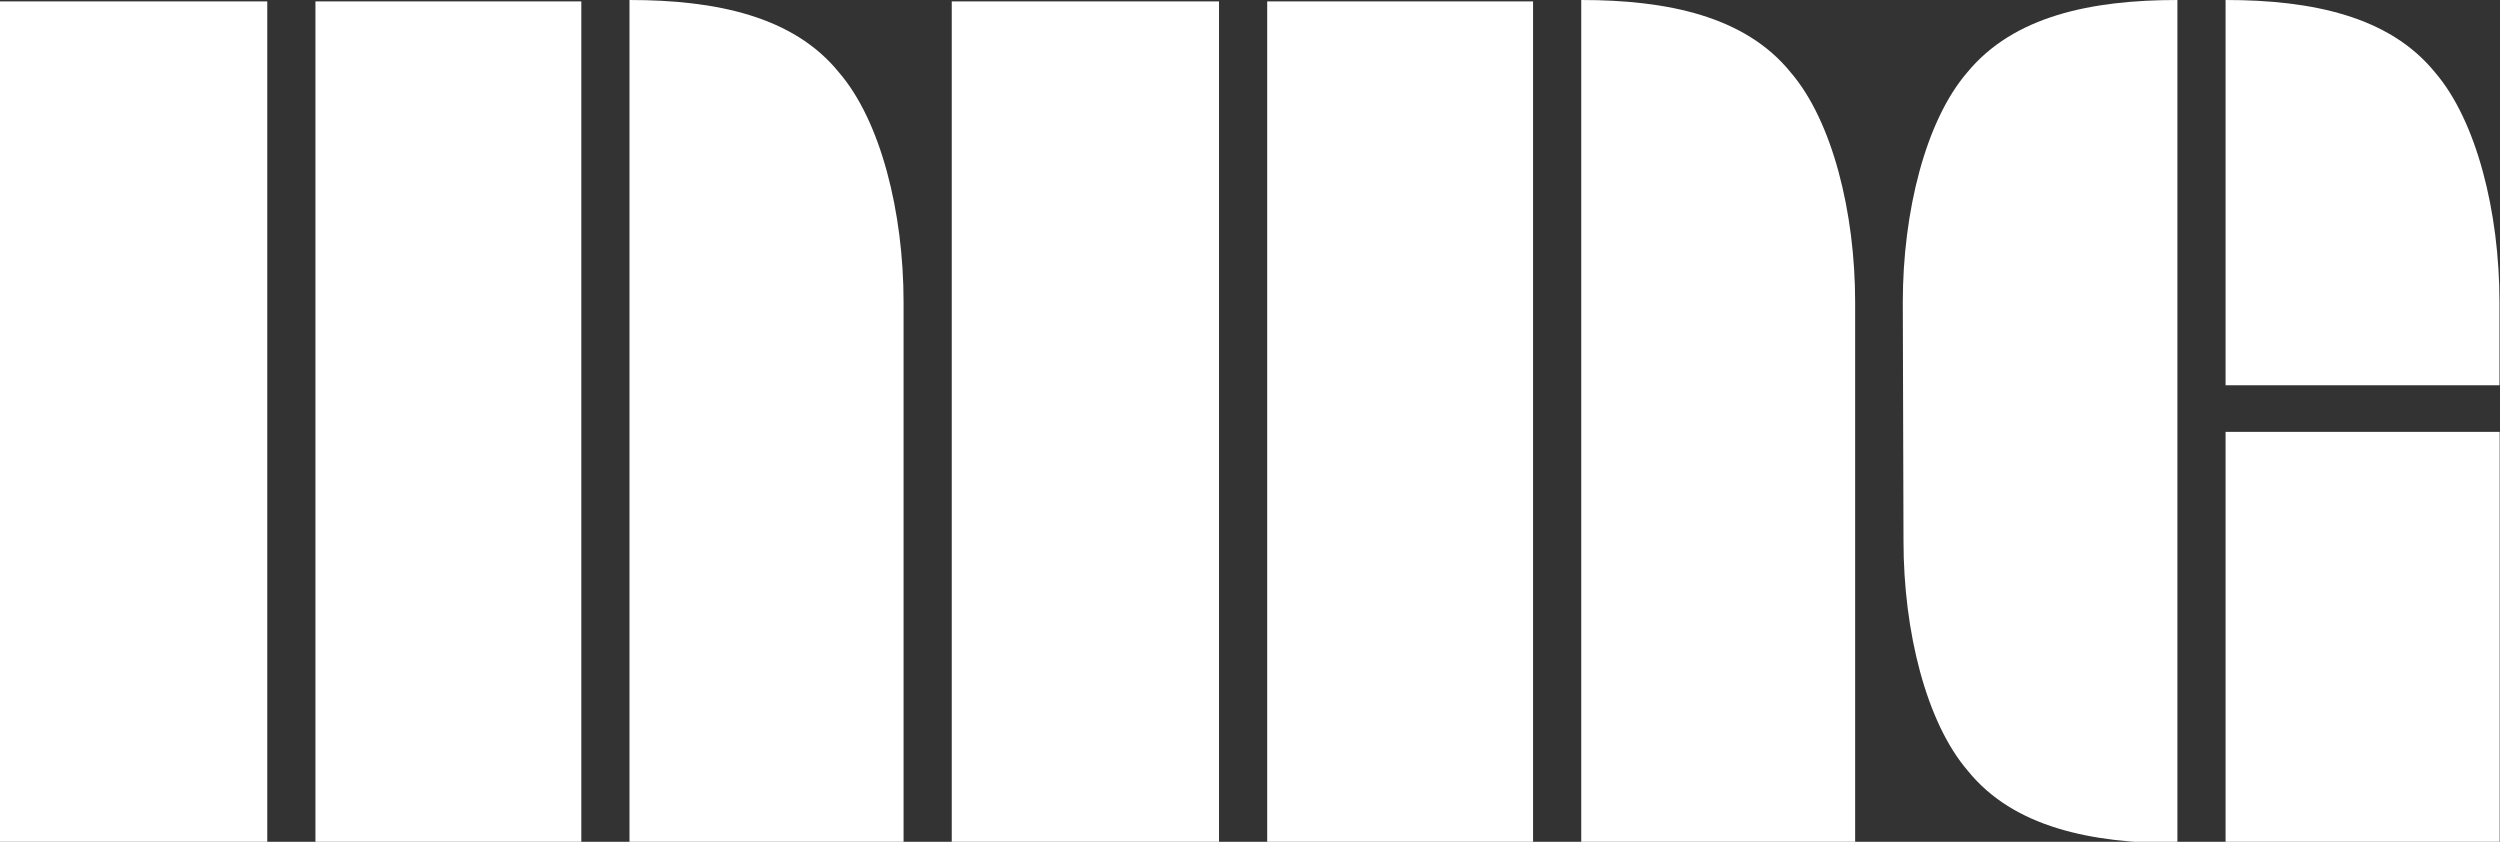 <svg xmlns="http://www.w3.org/2000/svg" viewBox="0 0 143.21 48.22"><rect x="0" y="0" width="143.21" height="48.22" fill="#333333" stroke="none"/><defs><style>.a{fill:#fff;}</style></defs><title>Artboard 2</title><rect class="a" y="0.08" width="15.31" height="48.23"/><rect class="a" x="18.07" y="0.08" width="15.23" height="48.23"/><path class="a" d="M36.06,0c4.93,0,9.39.92,12,4.15,2.39,2.77,3.7,8,3.7,13.16v31H36.06Z"/><rect class="a" x="54.52" y="0.08" width="15.31" height="48.23"/><rect class="a" x="72.59" y="0.08" width="15.23" height="48.23"/><path class="a" d="M90.58,0c4.92,0,9.39.92,12,4.15,2.38,2.77,3.69,8,3.69,13.16v31H90.58Z"/><path class="a" d="M109,17.31c0-5.16,1.3-10.39,3.69-13.16C115.34.92,119.8,0,124.73,0V48.31c-4.93,0-9.39-.92-12-4.15-2.39-2.77-3.69-8-3.69-13.16Z"/><path class="a" d="M127.49,0c4.92,0,9.38.92,12,4.15,2.38,2.77,3.69,8,3.69,13.16v4.76H127.49Z"/><rect class="a" x="127.49" y="24.74" width="15.7" height="23.57"/></svg>